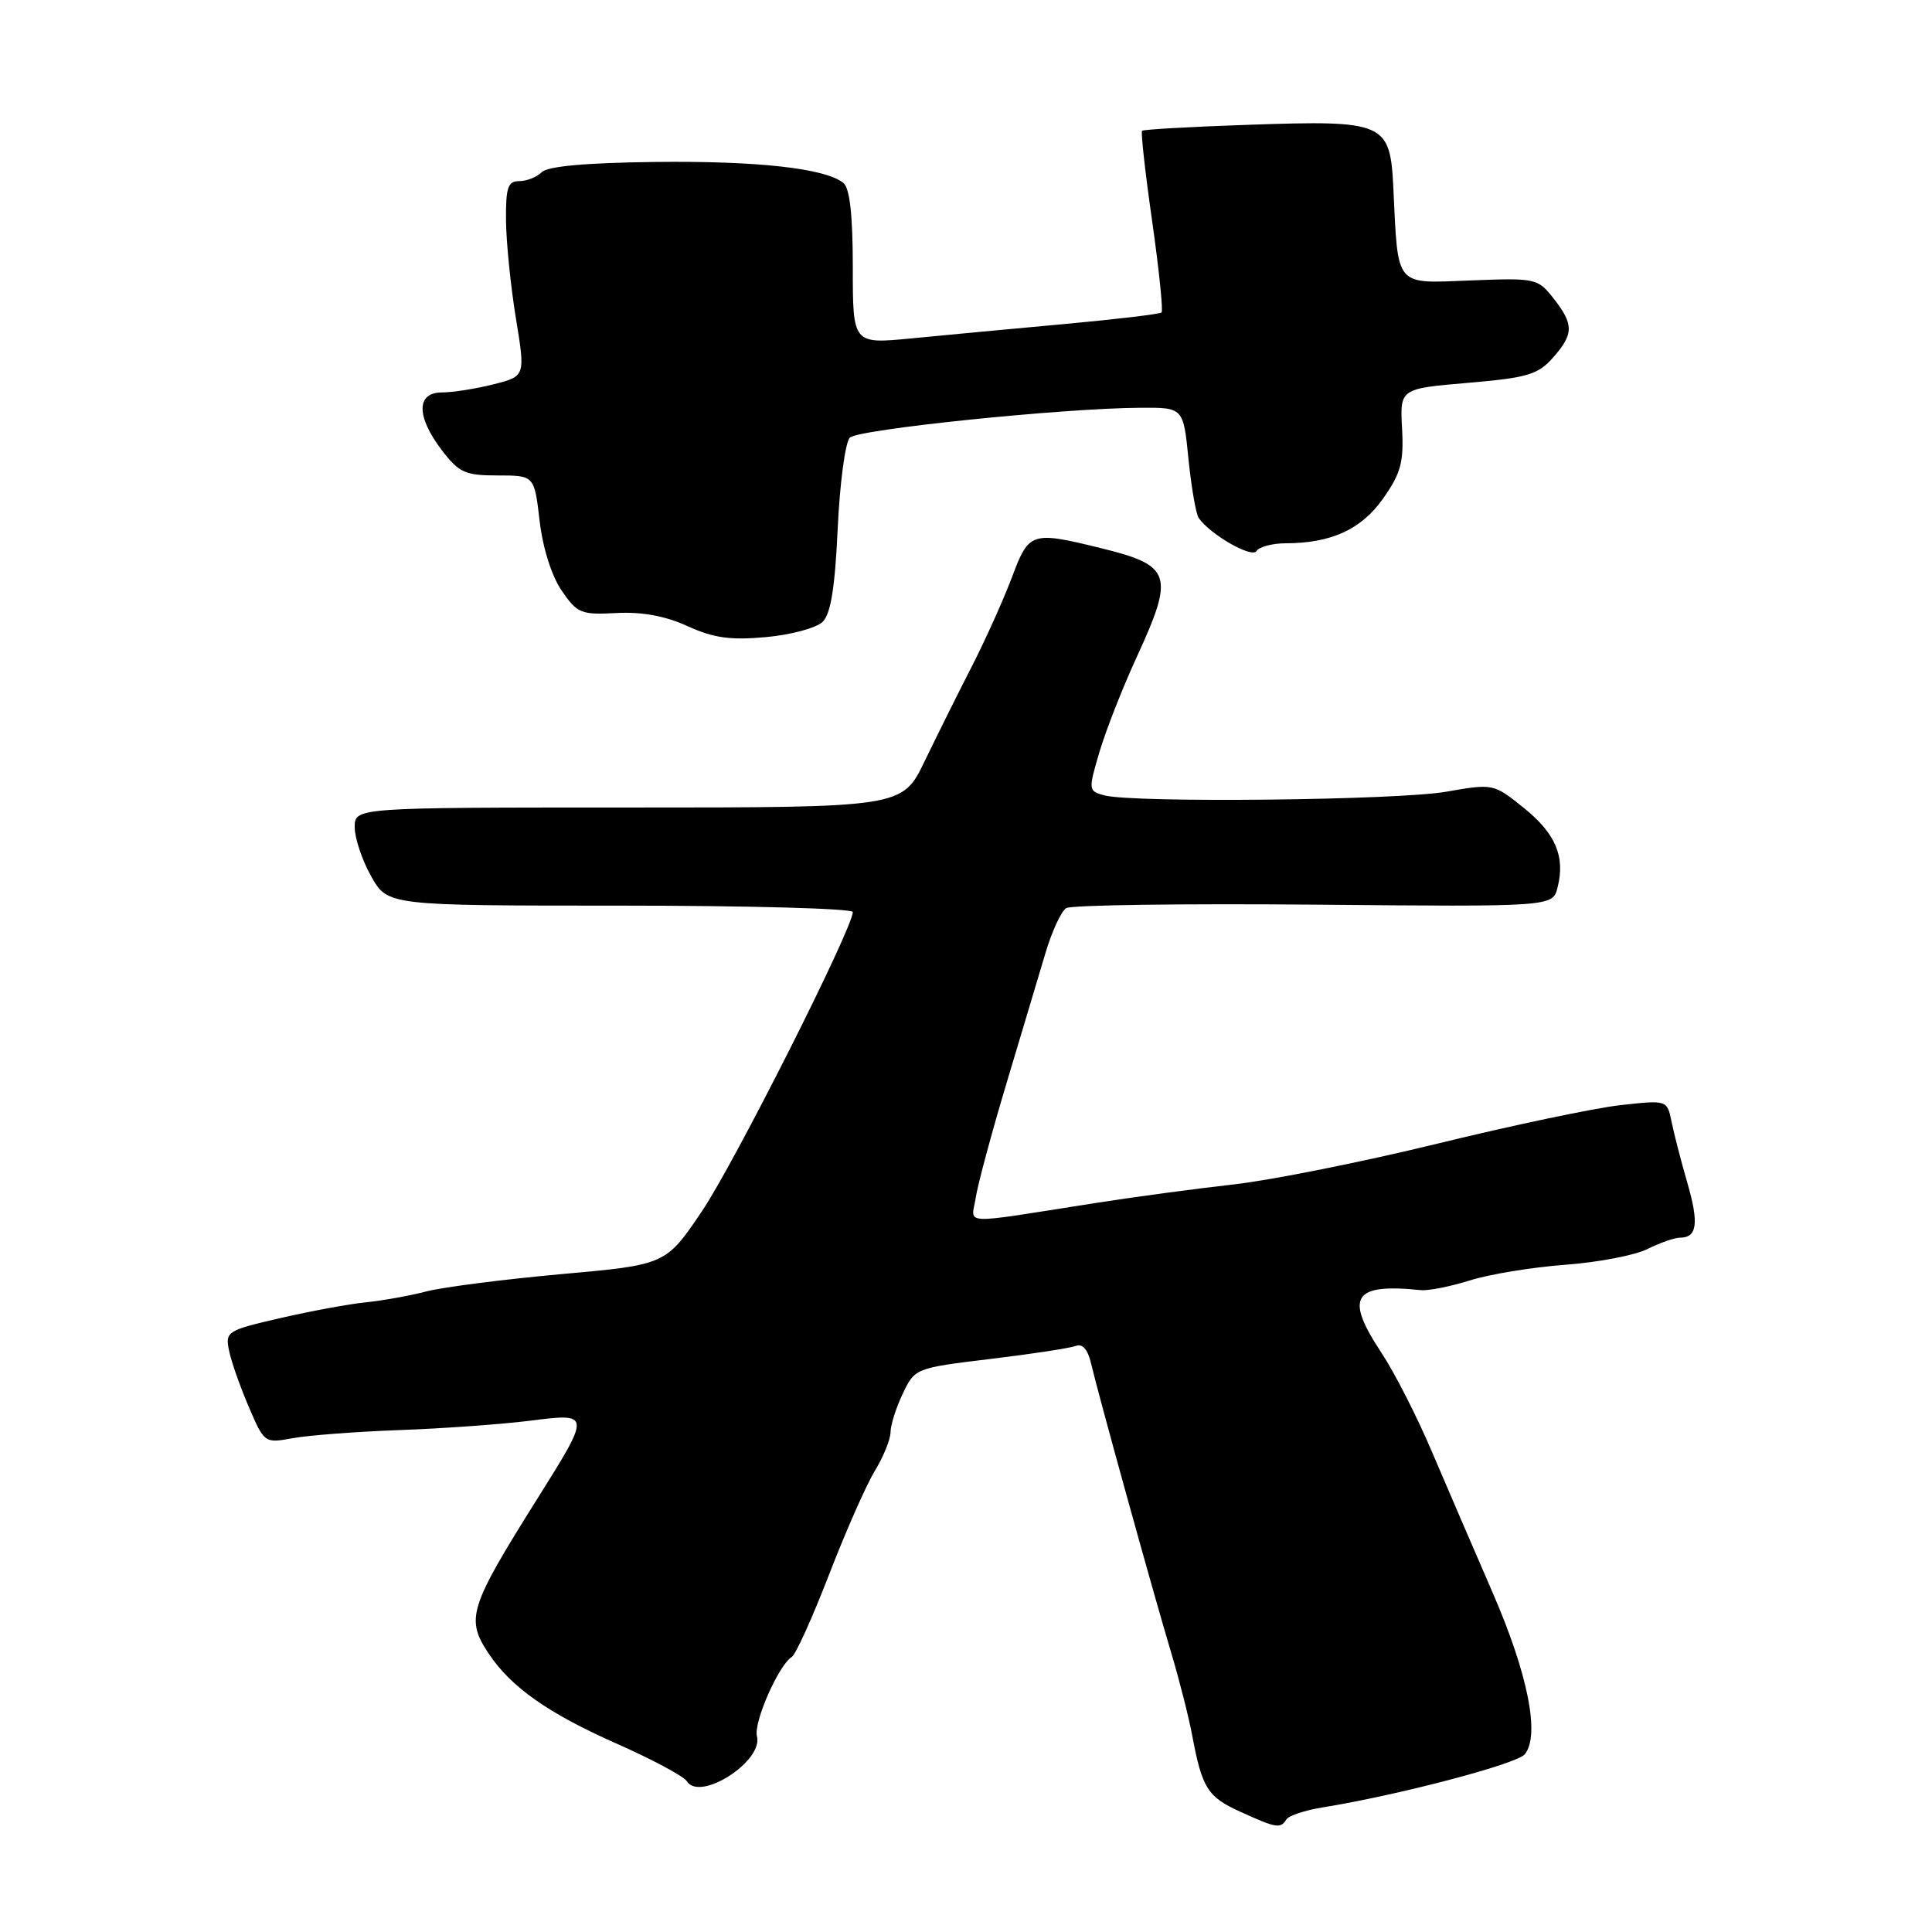 <?xml version="1.0" encoding="UTF-8" standalone="no"?>
<!DOCTYPE svg PUBLIC "-//W3C//DTD SVG 1.1//EN" "http://www.w3.org/Graphics/SVG/1.1/DTD/svg11.dtd" >
<svg xmlns="http://www.w3.org/2000/svg" xmlns:xlink="http://www.w3.org/1999/xlink" version="1.1" viewBox="0 0 256 256">
 <g >
 <path fill="currentColor"
d=" M 170.45 241.09 C 170.76 240.58 172.92 239.87 175.26 239.49 C 185.24 237.88 200.96 233.75 202.03 232.46 C 204.09 229.98 202.48 221.84 197.77 211.00 C 195.26 205.22 191.62 196.78 189.68 192.23 C 187.74 187.67 184.77 181.86 183.08 179.30 C 178.13 171.83 179.25 170.02 188.28 170.95 C 189.27 171.05 192.19 170.47 194.78 169.66 C 197.38 168.84 203.05 167.91 207.40 167.59 C 211.74 167.27 216.65 166.33 218.30 165.50 C 219.95 164.68 221.89 164.00 222.59 164.00 C 224.88 164.00 225.14 162.13 223.59 156.76 C 222.75 153.87 221.81 150.21 221.49 148.63 C 220.90 145.75 220.90 145.75 214.70 146.44 C 211.29 146.82 200.40 149.11 190.50 151.53 C 180.60 153.95 168.45 156.38 163.50 156.94 C 158.55 157.49 150.22 158.61 145.00 159.43 C 126.86 162.27 128.72 162.36 129.29 158.70 C 129.56 156.94 131.40 150.10 133.38 143.50 C 135.36 136.90 137.68 129.15 138.53 126.28 C 139.38 123.42 140.62 120.73 141.28 120.33 C 141.94 119.92 156.71 119.72 174.11 119.87 C 205.74 120.16 205.74 120.16 206.39 117.58 C 207.42 113.47 206.12 110.43 201.86 107.01 C 197.90 103.83 197.86 103.82 191.61 104.91 C 185.10 106.04 150.15 106.41 146.33 105.39 C 144.21 104.82 144.19 104.71 145.68 99.65 C 146.52 96.82 148.73 91.17 150.60 87.11 C 155.65 76.13 155.26 74.94 145.87 72.63 C 136.68 70.37 136.34 70.48 134.11 76.43 C 133.02 79.34 130.64 84.64 128.82 88.21 C 126.99 91.77 124.17 97.46 122.53 100.84 C 119.57 107.00 119.57 107.00 83.28 107.00 C 47.00 107.00 47.00 107.00 47.00 109.61 C 47.00 111.05 47.98 113.98 49.18 116.11 C 51.37 120.00 51.37 120.00 82.18 120.00 C 99.13 120.00 113.00 120.38 113.00 120.85 C 113.00 122.99 97.30 154.14 93.02 160.48 C 88.22 167.59 88.22 167.59 74.36 168.83 C 66.74 169.52 58.70 170.55 56.50 171.12 C 54.30 171.69 50.70 172.34 48.50 172.56 C 46.30 172.78 41.20 173.72 37.16 174.65 C 30.11 176.27 29.84 176.44 30.34 178.92 C 30.62 180.34 31.79 183.69 32.95 186.38 C 35.02 191.22 35.06 191.25 38.77 190.57 C 40.82 190.19 47.22 189.70 53.00 189.49 C 58.78 189.28 66.54 188.72 70.25 188.25 C 78.33 187.23 78.33 187.23 71.13 198.70 C 62.14 213.03 61.68 214.50 64.76 219.12 C 67.71 223.55 72.63 227.02 81.64 231.01 C 86.39 233.11 90.61 235.37 91.01 236.02 C 92.73 238.79 101.17 233.37 100.30 230.06 C 99.83 228.23 103.17 220.63 104.92 219.55 C 105.44 219.23 107.66 214.32 109.86 208.63 C 112.05 202.95 114.78 196.77 115.92 194.90 C 117.06 193.03 117.99 190.73 118.00 189.78 C 118.00 188.84 118.73 186.54 119.62 184.67 C 121.23 181.30 121.29 181.27 131.22 180.07 C 136.71 179.41 141.81 178.63 142.56 178.34 C 143.43 178.00 144.15 178.82 144.57 180.66 C 145.48 184.58 152.81 211.07 155.19 219.00 C 156.26 222.57 157.52 227.53 157.98 230.00 C 159.30 236.99 160.01 238.10 164.40 240.09 C 169.12 242.24 169.68 242.33 170.45 241.09 Z  M 109.00 82.40 C 110.08 81.35 110.64 77.87 111.00 70.01 C 111.28 64.01 112.00 58.60 112.61 57.99 C 113.72 56.88 140.88 54.08 151.15 54.03 C 156.80 54.00 156.80 54.00 157.48 60.83 C 157.86 64.58 158.47 68.09 158.83 68.63 C 160.33 70.81 165.88 74.00 166.49 73.02 C 166.83 72.46 168.55 72.00 170.31 71.99 C 176.40 71.98 180.38 70.16 183.28 66.04 C 185.62 62.72 186.02 61.24 185.78 56.79 C 185.50 51.50 185.50 51.50 194.50 50.73 C 202.36 50.06 203.79 49.64 205.75 47.42 C 208.55 44.27 208.56 42.99 205.85 39.54 C 203.76 36.88 203.49 36.82 194.85 37.16 C 184.73 37.55 185.27 38.19 184.63 25.00 C 184.21 16.20 183.57 15.92 165.58 16.53 C 157.93 16.79 151.52 17.15 151.33 17.33 C 151.15 17.51 151.75 22.91 152.67 29.33 C 153.58 35.75 154.14 41.19 153.91 41.40 C 153.69 41.62 147.88 42.31 141.00 42.94 C 134.12 43.57 125.01 44.42 120.75 44.84 C 113.00 45.59 113.00 45.59 113.00 35.42 C 113.00 28.48 112.60 24.92 111.75 24.24 C 109.34 22.30 100.37 21.30 86.74 21.46 C 77.65 21.57 72.57 22.03 71.79 22.81 C 71.13 23.47 69.79 24.00 68.80 24.00 C 67.29 24.00 67.01 24.84 67.05 29.25 C 67.08 32.14 67.67 37.96 68.36 42.18 C 69.62 49.86 69.62 49.86 65.37 50.93 C 63.03 51.52 59.96 52.00 58.56 52.00 C 55.14 52.00 55.14 55.19 58.55 59.66 C 60.83 62.64 61.63 63.00 65.95 63.00 C 70.80 63.00 70.80 63.00 71.50 69.00 C 71.92 72.60 73.08 76.29 74.42 78.25 C 76.49 81.28 76.99 81.48 81.68 81.23 C 85.07 81.05 88.17 81.62 91.11 82.97 C 94.56 84.54 96.79 84.85 101.50 84.42 C 104.80 84.12 108.17 83.21 109.00 82.40 Z "/>
</g>
</svg>
